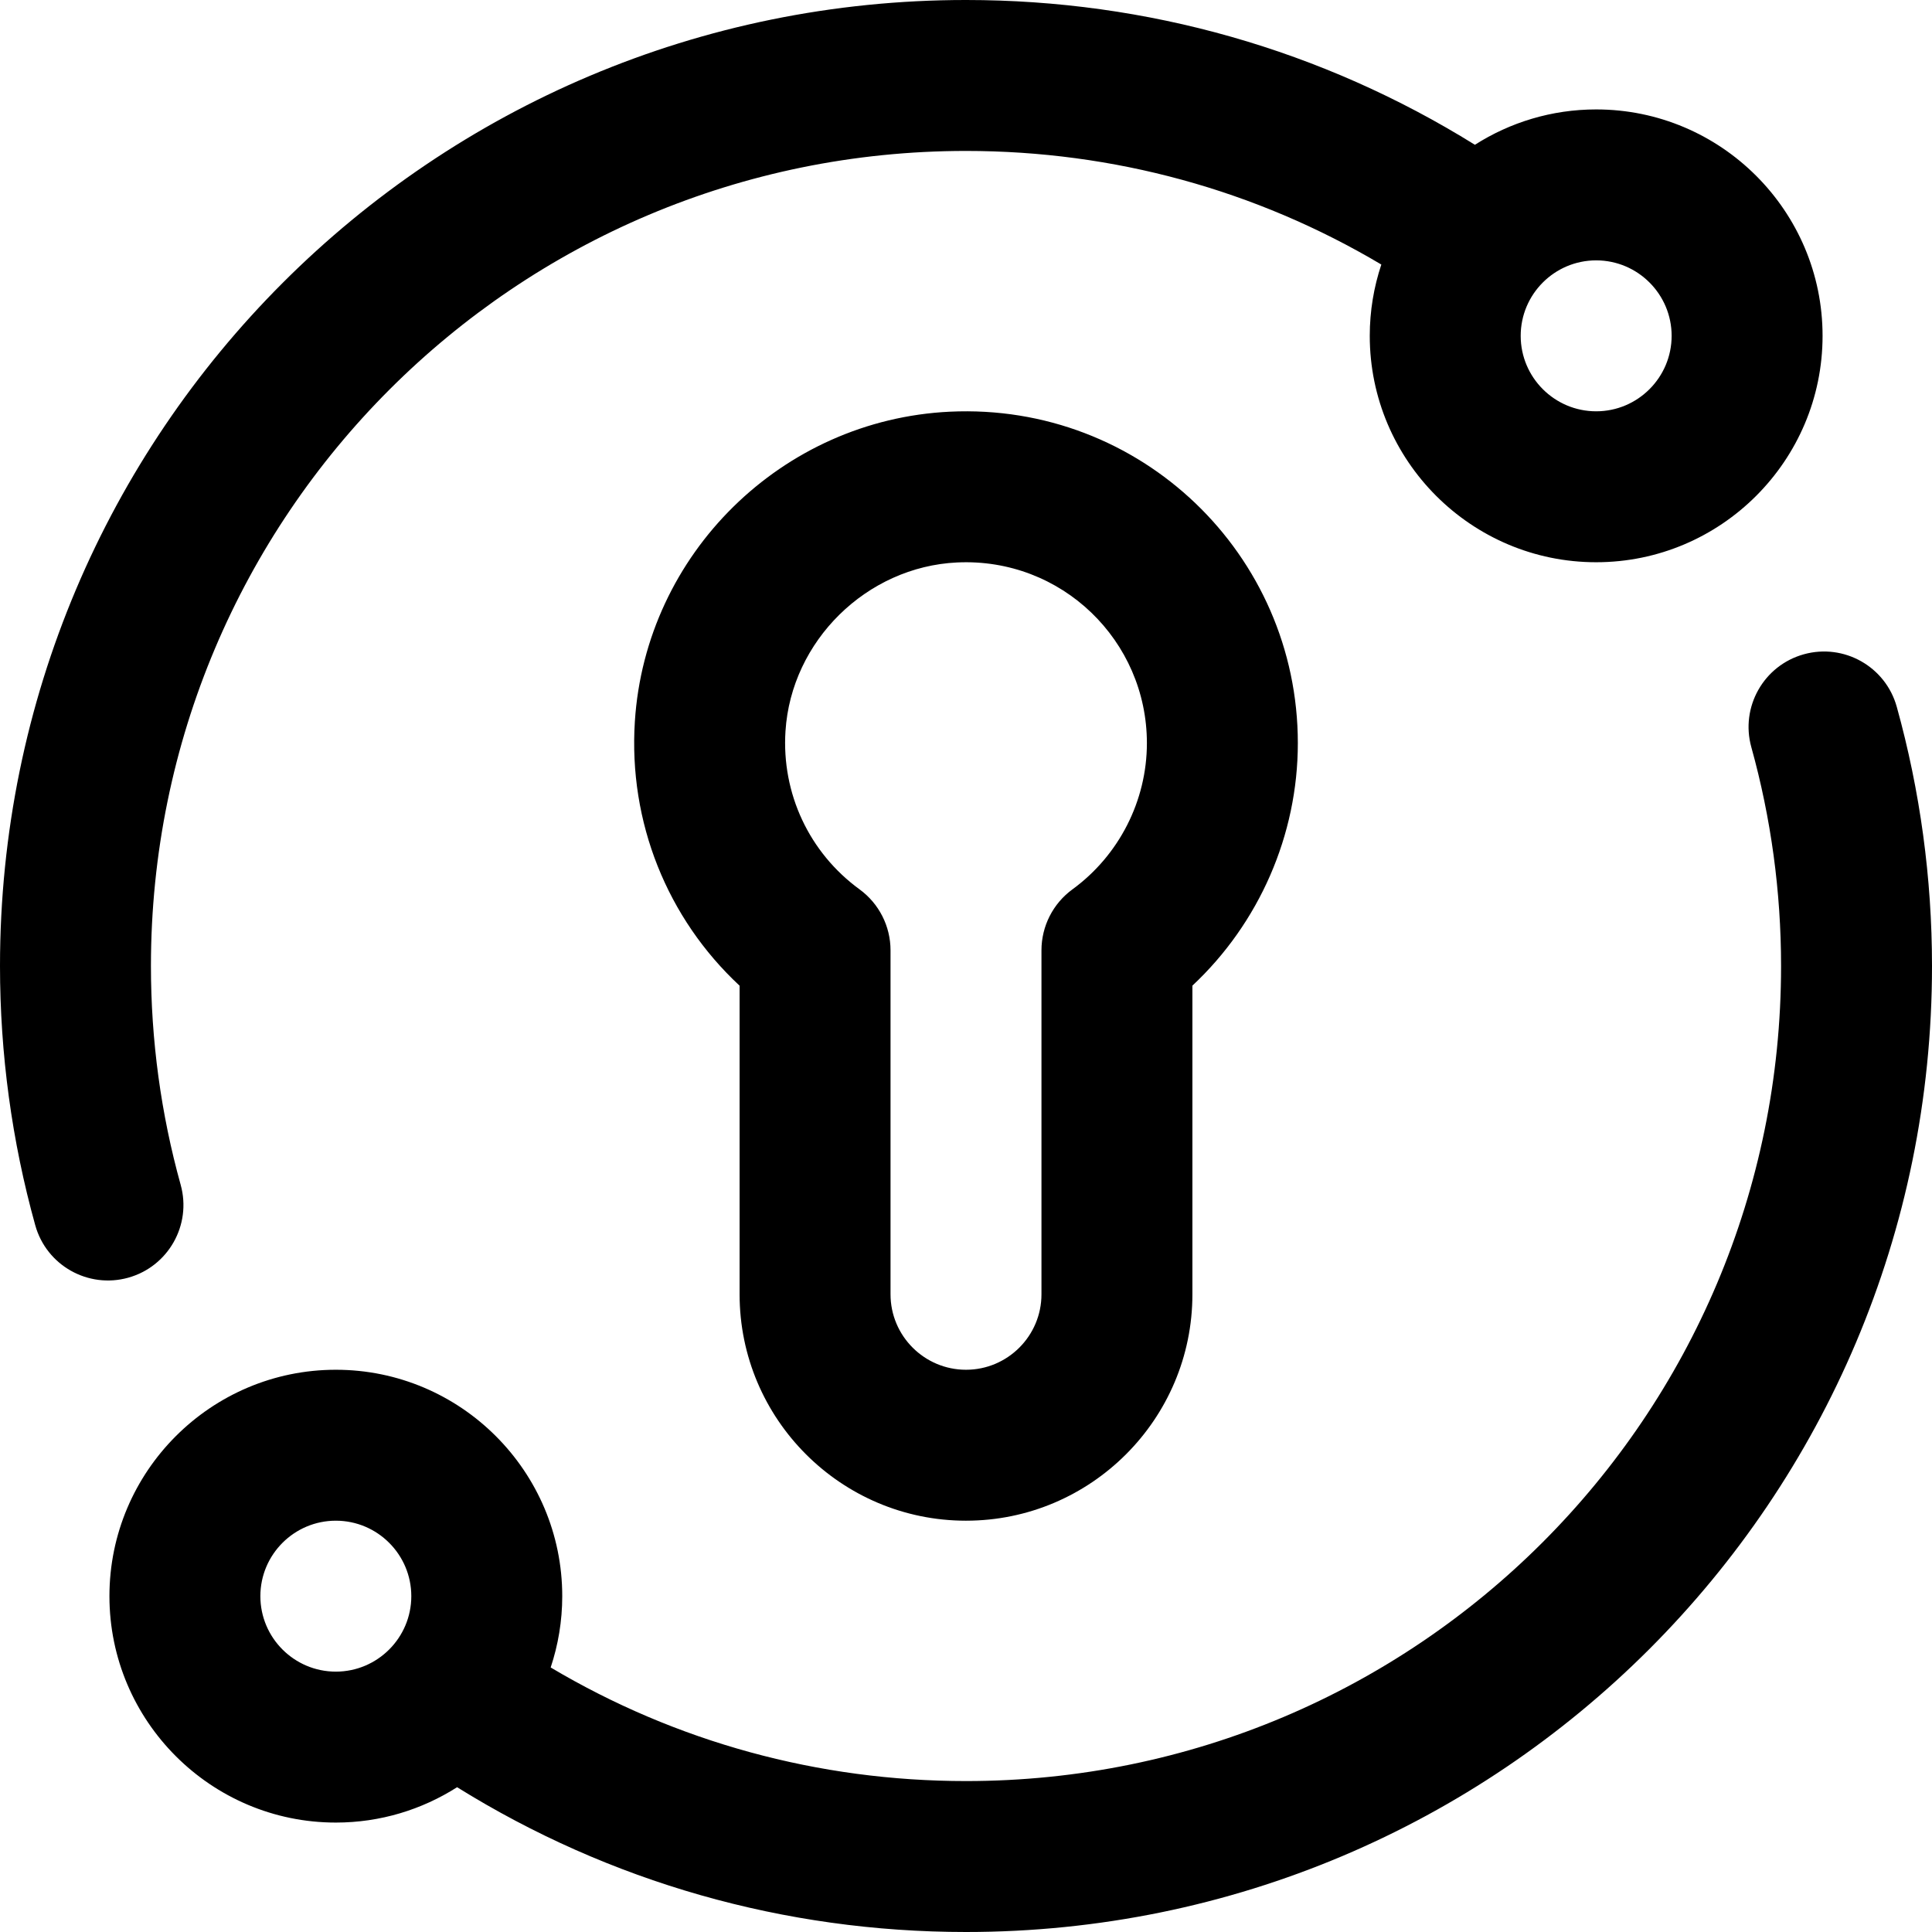 <svg id="Capa_1" enable-background="new 0 0 512 512" height="512" viewBox="0 0 512 512" width="512" xmlns="http://www.w3.org/2000/svg"><path d="m47.879 313.983c-5.228-18.809-7.879-38.318-7.879-57.983 0-119.377 96.607-216 216-216 39.134 0 76.842 10.363 110.065 30.106-1.978 5.945-3.065 12.293-3.065 18.894 0 33.084 26.916 60 60 60s60-26.916 60-60-26.916-60-60-60c-11.817 0-22.837 3.448-32.135 9.37-40.45-25.147-86.754-38.37-134.865-38.37-141.483 0-256 114.496-256 256 0 23.285 3.143 46.397 9.34 68.696 2.968 10.678 14.02 16.861 24.625 13.913 10.643-2.958 16.872-13.983 13.914-24.626zm375.121-244.983c11.028 0 20 8.972 20 20s-8.972 20-20 20-20-8.972-20-20 8.972-20 20-20zm79.66 118.305c-2.958-10.642-13.982-16.871-24.625-13.914-10.643 2.958-16.872 13.982-13.914 24.625 5.229 18.811 7.879 38.32 7.879 57.984 0 119.378-96.608 216-216 216-39.134 0-76.841-10.363-110.066-30.105 1.979-5.946 3.066-12.294 3.066-18.895 0-33.084-26.916-60-60-60s-60 26.916-60 60 26.916 60 60 60c11.817 0 22.837-3.448 32.135-9.37 40.45 25.147 86.754 38.37 134.865 38.37 141.483 0 256-114.497 256-256 0-23.284-3.143-46.396-9.34-68.695zm-413.66 255.695c-11.028 0-20-8.972-20-20s8.972-20 20-20 20 8.972 20 20-8.972 20-20 20zm167-40c33.084 0 60-26.916 60-60v-81.797c17.654-16.525 27.94-39.857 27.94-64.263 0-50.002-41.626-90.243-92.231-87.838-44.442 2.126-80.628 37.631-83.466 82.11-1.701 26.659 8.55 52.128 27.757 70.011v81.777c0 33.084 26.916 60 60 60zm-47.838-209.24c1.526-23.921 21.494-43.557 45.458-44.702 27.741-1.32 50.32 20.731 50.32 47.883 0 15.247-7.376 29.731-19.73 38.748-5.159 3.765-8.21 9.768-8.21 16.155v91.156c0 11.028-8.972 20-20 20s-20-8.972-20-20v-91.157c0-6.388-3.051-12.391-8.211-16.156-13.344-9.738-20.681-25.412-19.627-41.927z"/></svg>